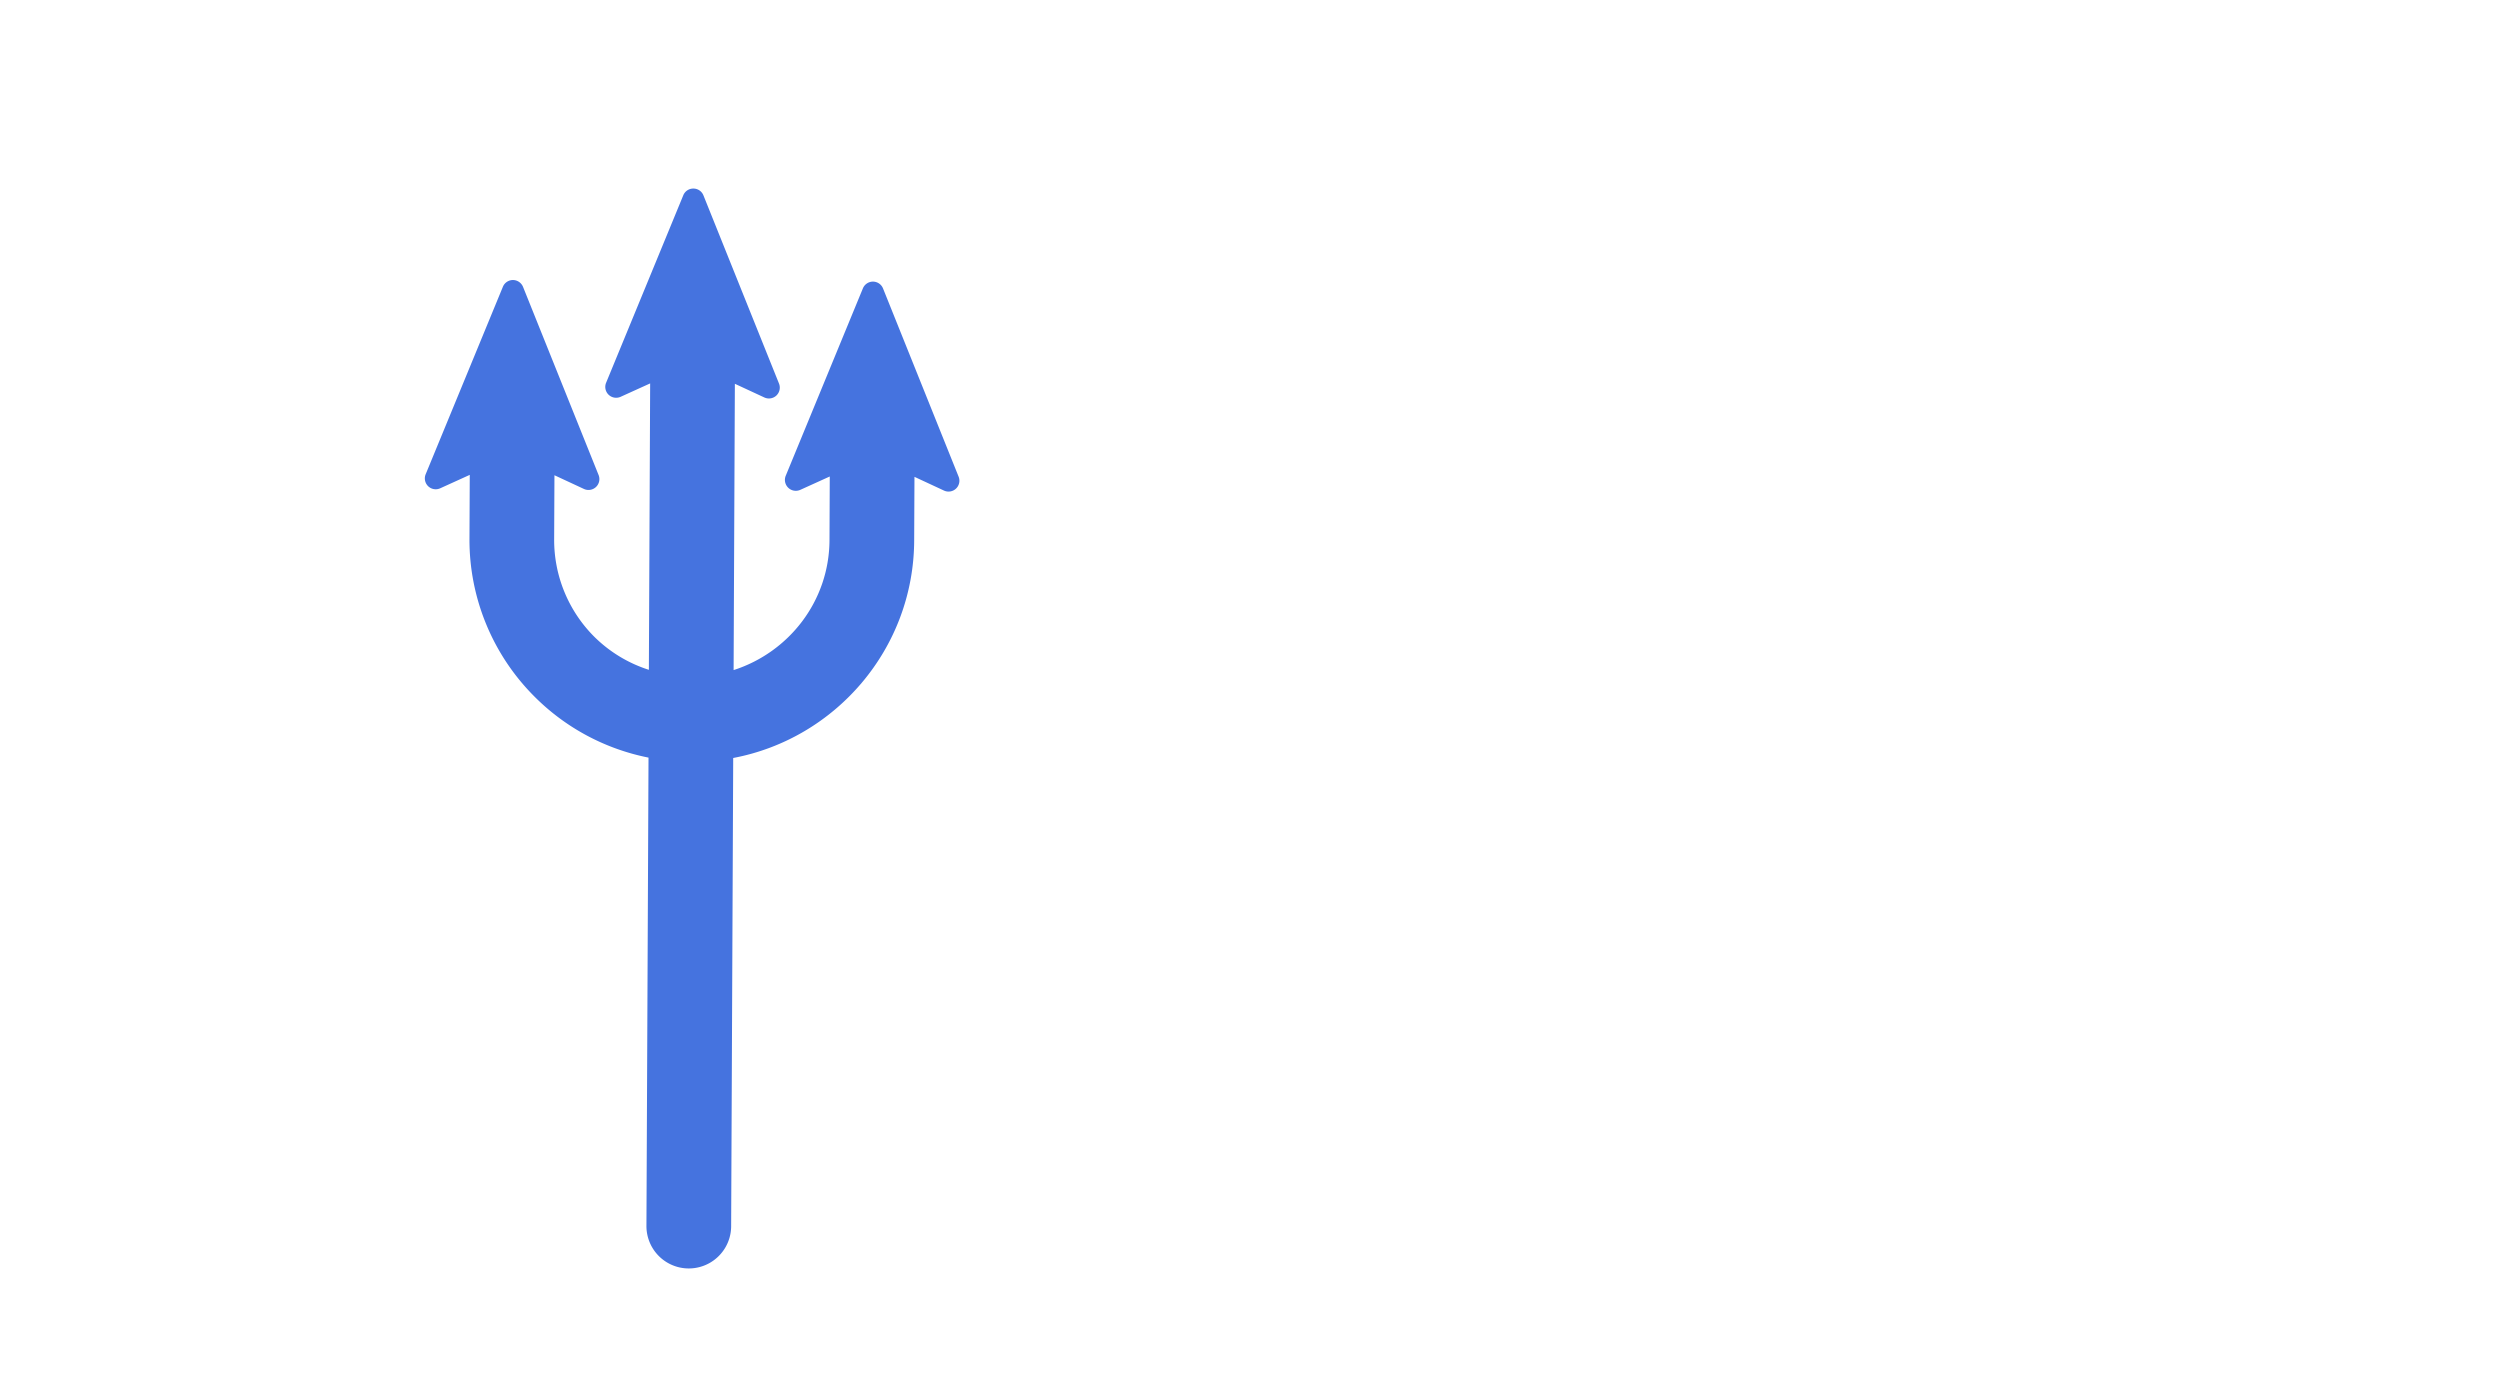 <svg width="113" height="63" fill="none" xmlns="http://www.w3.org/2000/svg"><path d="M57.77 25.27c0 1.2-.27 1.8-1.53 1.8h-.63V14.05h.63c1.26 0 1.53.63 1.53 1.8v9.42zm-6.21-15.15V31h5.22c2.13 0 3.9-.72 4.65-3.09.42-1.29.42-3.96.42-7.38 0-3.45 0-6.3-.36-7.59-.57-2.04-1.98-2.82-4.44-2.82h-5.49zM76.44 31v-3.93h-5.49v-4.71h4.8v-3.93h-4.8v-4.41h5.49v-3.9h-9.57V31h9.57zm12.766-4.08l.81-2.43.99-3.24h.12V31h4.08V10.12h-3.81l-2.04 5.49-1.44 4.23h-.18l-1.41-4.14-2.07-5.58h-3.81V31h4.05v-9.84h.15l.96 3.09.87 2.67h2.73zm17.161-.84c0 .96-.54 1.29-1.2 1.29-.66 0-1.23-.33-1.23-1.29V15.04c0-.9.57-1.29 1.23-1.29s1.2.39 1.2 1.29v11.04zm4.14-10.89c0-3.57-1.71-5.25-5.34-5.25-3.3 0-5.31 1.68-5.31 5.25V25.9c0 3.57 1.8 5.28 5.31 5.28 3.48 0 5.34-1.71 5.34-5.28V15.19zM60.62 48.42c0 .88-.08 1.68-.24 2.4-.16.7-.43 1.3-.81 1.8-.38.5-.88.89-1.5 1.17-.62.28-1.38.42-2.28.42-.84 0-1.56-.12-2.16-.36-.6-.24-1.1-.56-1.5-.96-.38-.42-.67-.91-.87-1.47-.18-.56-.27-1.17-.27-1.83l1.86-.39c0 .42.05.83.15 1.23.1.38.26.72.48 1.02.24.3.54.54.9.72.38.18.85.27 1.41.27.68 0 1.21-.11 1.59-.33.4-.22.7-.51.9-.87.2-.36.33-.78.39-1.26s.09-.99.09-1.53c0-.66-.03-1.2-.09-1.62-.06-.44-.2-.81-.42-1.11-.22-.32-.54-.61-.96-.87-.4-.26-.95-.54-1.65-.84-1-.44-1.8-.87-2.4-1.29-.58-.42-1.03-.85-1.35-1.29-.3-.46-.5-.94-.6-1.44-.1-.52-.15-1.08-.15-1.68 0-.78.09-1.5.27-2.16.2-.66.5-1.22.9-1.68.4-.48.9-.85 1.5-1.11.6-.28 1.31-.42 2.13-.42.9 0 1.65.14 2.25.42.6.26 1.08.61 1.44 1.05.36.44.61.93.75 1.47.16.52.24 1.03.24 1.53l-1.86.45c0-.94-.22-1.7-.66-2.28-.42-.6-1.17-.9-2.25-.9-.6 0-1.09.12-1.47.36-.36.22-.65.51-.87.87-.2.34-.34.72-.42 1.14-.06.42-.09.83-.09 1.23 0 .46.04.87.12 1.23.08.36.24.7.48 1.02.26.32.63.63 1.11.93.48.3 1.13.62 1.95.96.9.36 1.61.74 2.13 1.14.52.38.91.81 1.17 1.29.28.46.46.98.54 1.56.08.58.12 1.25.12 2.01zM65.112 54V33.12h1.83v19.2h6.48V54h-8.31zm21.358-5.16c0 1.76-.4 3.1-1.2 4.02-.78.9-1.97 1.35-3.57 1.35-1.6 0-2.79-.43-3.57-1.29-.76-.86-1.14-2.06-1.14-3.6V38.34c0-.74.08-1.44.24-2.1.16-.66.42-1.23.78-1.71.38-.5.87-.89 1.47-1.17.62-.28 1.37-.42 2.25-.42.9 0 1.65.13 2.25.39.62.24 1.11.6 1.47 1.08.36.46.62 1.02.78 1.68.16.64.24 1.36.24 2.16v10.59zm-1.86-10.86c0-.44-.05-.86-.15-1.26-.1-.4-.26-.75-.48-1.05-.22-.32-.52-.57-.9-.75-.36-.2-.81-.3-1.35-.3-.58 0-1.06.13-1.44.39-.38.24-.68.55-.9.93-.22.38-.38.8-.48 1.26-.08.44-.12.86-.12 1.26v10.89c0 .4.05.79.15 1.17.12.38.29.72.51 1.02.24.3.54.54.9.72.38.18.83.27 1.35.27 1.06 0 1.81-.34 2.25-1.02.44-.68.66-1.5.66-2.46V37.98zm10.925-3.18V54h-1.89V34.8h-3.75v-1.68h9.39v1.68h-3.75zm16.45 13.62c0 .88-.08 1.68-.24 2.4-.16.7-.43 1.3-.81 1.8-.38.5-.88.89-1.5 1.17-.62.28-1.38.42-2.28.42-.84 0-1.56-.12-2.16-.36-.6-.24-1.1-.56-1.5-.96-.38-.42-.67-.91-.87-1.47-.18-.56-.27-1.17-.27-1.83l1.86-.39c0 .42.05.83.15 1.23.1.38.26.72.48 1.02.24.3.54.54.9.72.38.18.85.27 1.41.27.68 0 1.21-.11 1.59-.33.4-.22.7-.51.9-.87.2-.36.33-.78.39-1.26s.09-.99.09-1.53c0-.66-.03-1.2-.09-1.62-.06-.44-.2-.81-.42-1.11-.22-.32-.54-.61-.96-.87-.4-.26-.95-.54-1.65-.84-1-.44-1.8-.87-2.4-1.29-.58-.42-1.03-.85-1.35-1.29-.3-.46-.5-.94-.6-1.44-.1-.52-.15-1.08-.15-1.68 0-.78.09-1.5.27-2.16.2-.66.5-1.22.9-1.68.4-.48.9-.85 1.5-1.11.6-.28 1.31-.42 2.13-.42.9 0 1.65.14 2.25.42.6.26 1.08.61 1.44 1.05.36.44.61.93.75 1.47.16.52.24 1.03.24 1.53l-1.86.45c0-.94-.22-1.7-.66-2.28-.42-.6-1.17-.9-2.25-.9-.6 0-1.09.12-1.47.36-.36.22-.65.51-.87.87-.2.34-.34.72-.42 1.14-.06.42-.09.83-.09 1.23 0 .46.04.87.12 1.23.08.36.24.7.48 1.02.26.32.63.63 1.11.93.48.3 1.13.62 1.95.96.9.36 1.61.74 2.13 1.14.52.38.91.81 1.17 1.29.28.46.46.98.54 1.56.08.58.12 1.25.12 2.01z" fill="#fff"/><g filter="url(#filter0_d)"><path d="M23.187 12.657c.2.002.378.124.454.309l3.416 8.507a.491.491 0 01-.662.628l-1.334-.62-.013 2.882a6.181 6.181 0 001.804 4.408 6.165 6.165 0 002.477 1.505l.058-12.946-1.336.606a.491.491 0 01-.656-.633l3.49-8.477a.488.488 0 01.457-.303c.2 0 .378.121.453.307l3.416 8.507c.075.188.028.4-.117.54a.493.493 0 01-.546.088l-1.332-.618-.057 12.941c2.494-.801 4.32-3.11 4.334-5.87l.012-2.881-1.336.606a.493.493 0 01-.656-.634l3.49-8.475a.494.494 0 01.457-.305c.2.002.378.123.453.309l3.416 8.507a.49.49 0 01-.662.628l-1.333-.62-.013 2.882c-.022 4.886-3.546 8.95-8.18 9.826l-.093 21.167a1.913 1.913 0 11-3.829-.017l.094-21.167a10.034 10.034 0 01-5.177-2.781 10.02 10.02 0 01-2.916-7.117l.013-2.882-1.336.607a.491.491 0 01-.657-.634l3.491-8.475a.493.493 0 01.456-.305z" fill="#4573DF"/></g><defs><filter id="filter0_d" x=".354" y=".354" width="61.773" height="61.773" filterUnits="userSpaceOnUse" color-interpolation-filters="sRGB"><feFlood flood-opacity="0" result="BackgroundImageFix"/><feColorMatrix in="SourceAlpha" values="0 0 0 0 0 0 0 0 0 0 0 0 0 0 0 0 0 0 127 0"/><feOffset/><feGaussianBlur stdDeviation="2"/><feColorMatrix values="0 0 0 0 0.271 0 0 0 0 0.451 0 0 0 0 0.875 0 0 0 1 0"/><feBlend in2="BackgroundImageFix" result="effect1_dropShadow"/><feBlend in="SourceGraphic" in2="effect1_dropShadow" result="shape"/></filter></defs></svg>